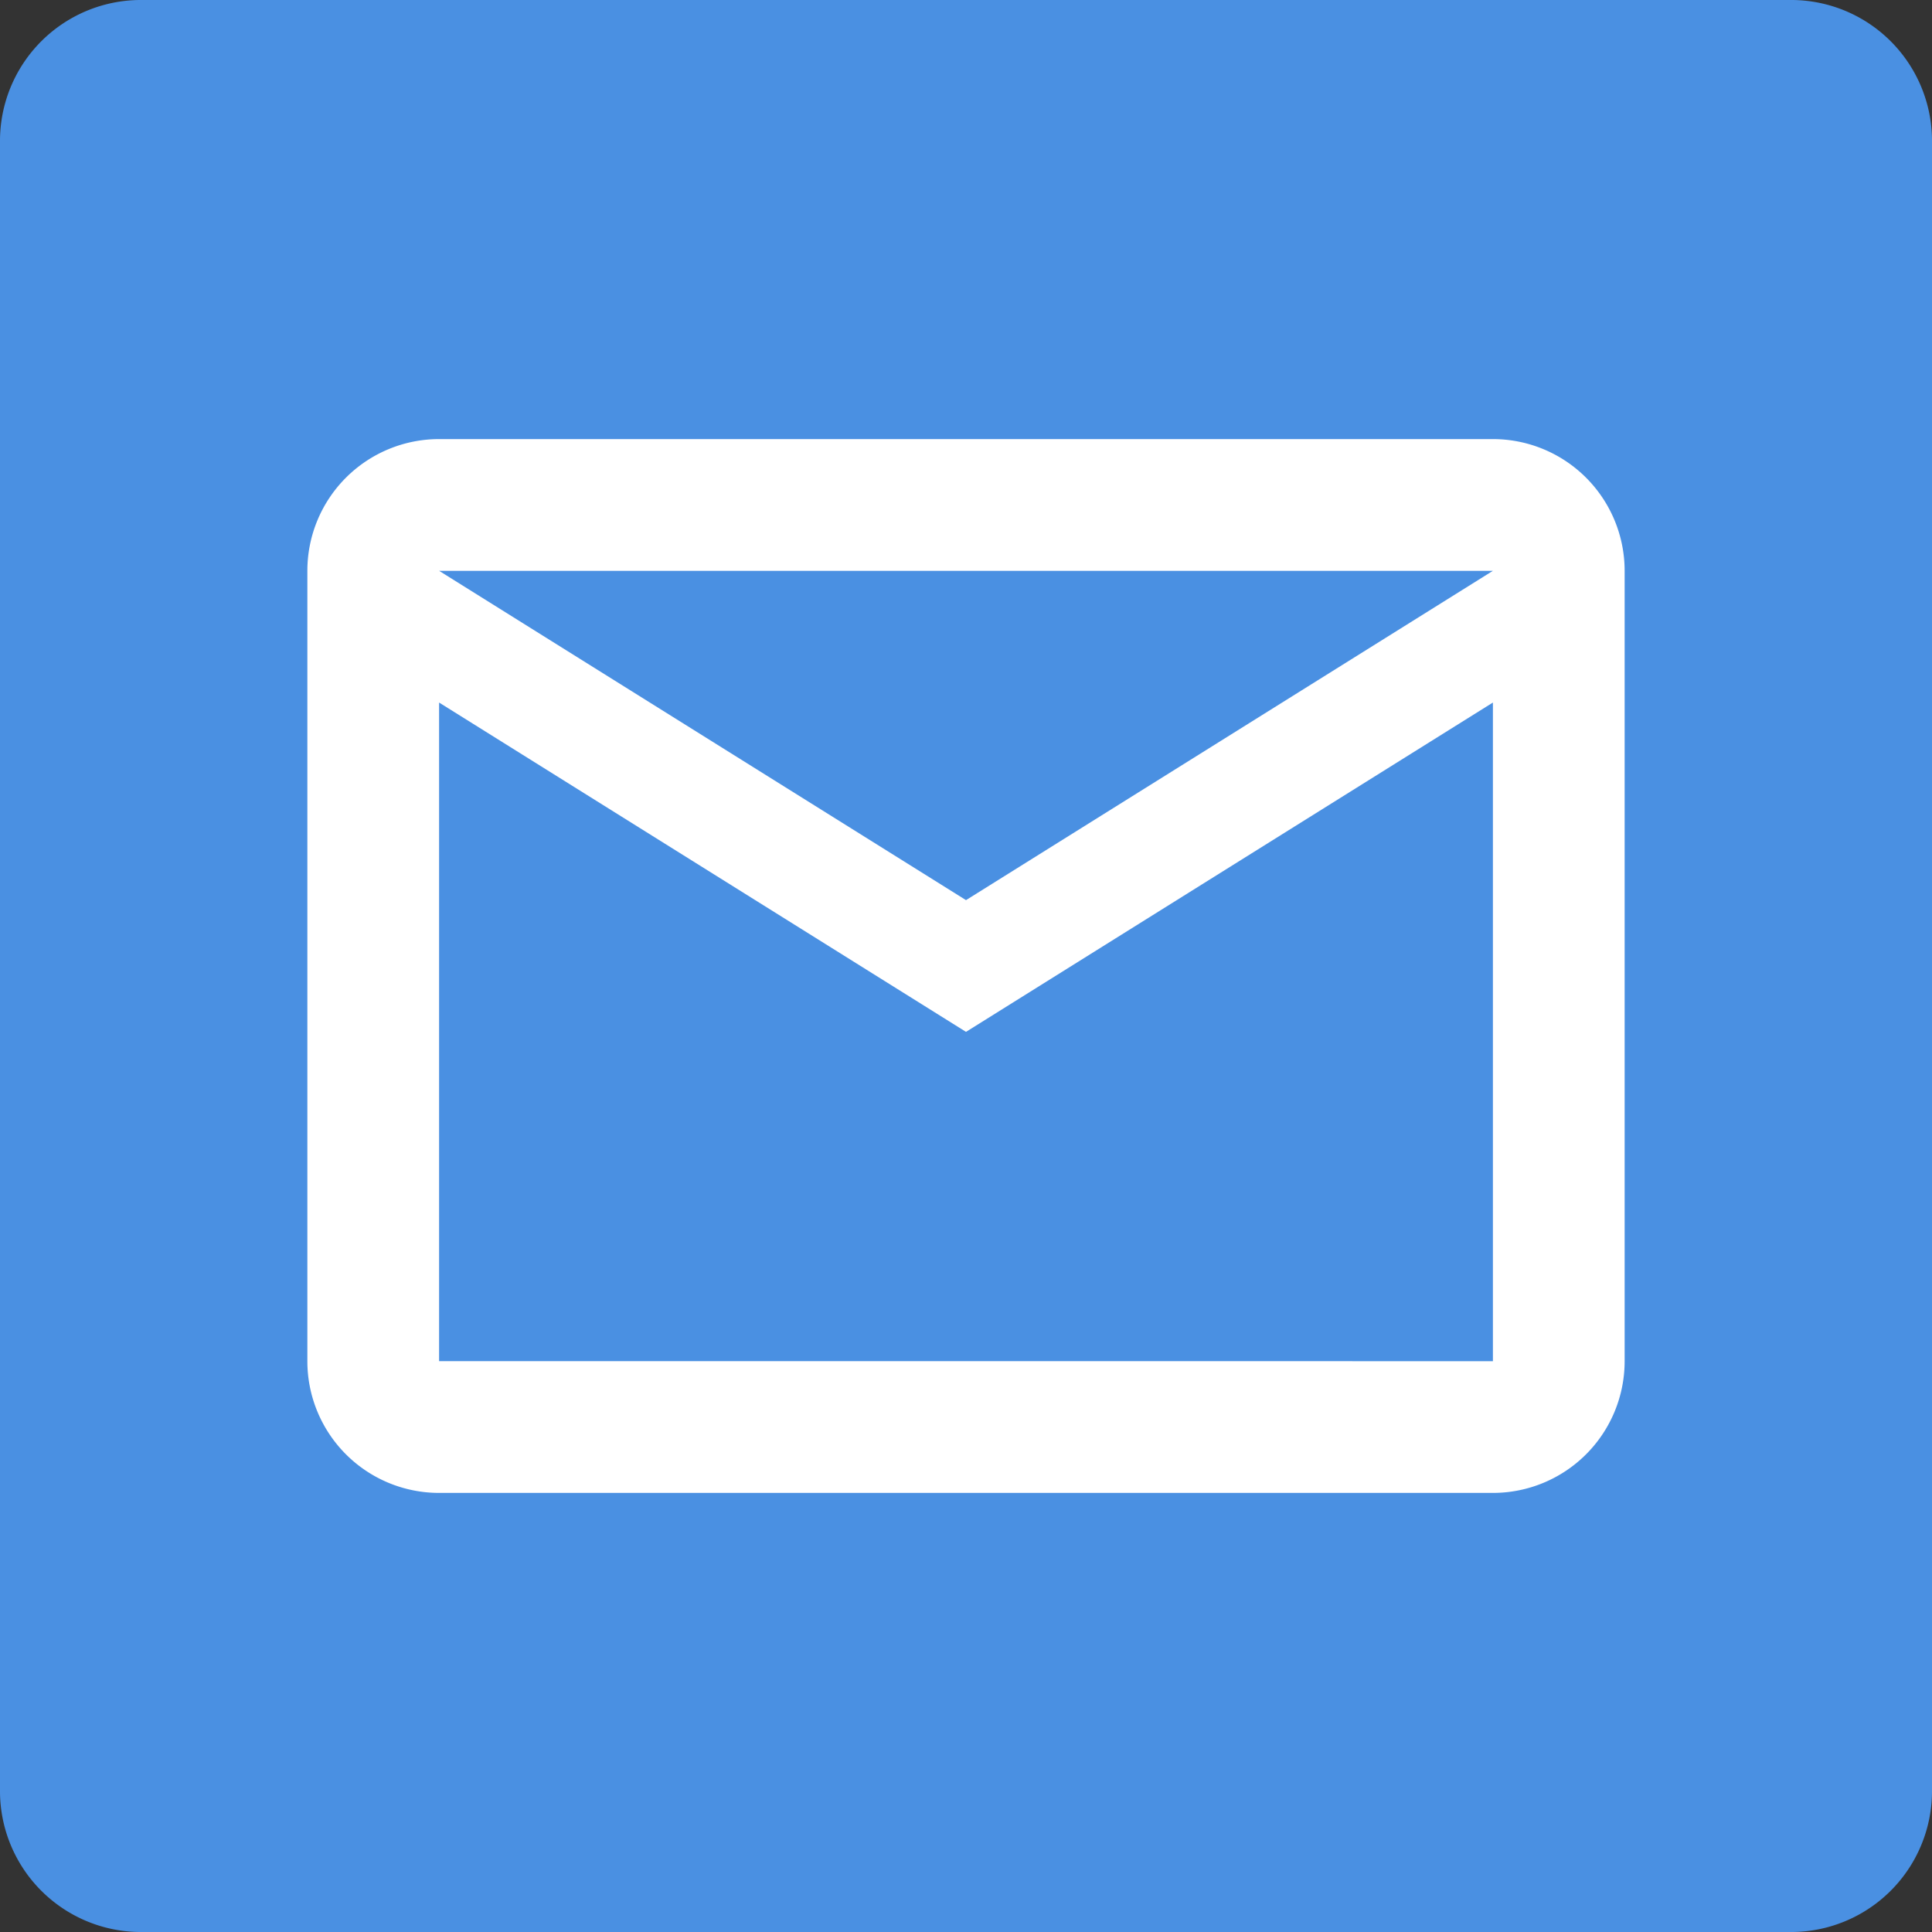 <svg xmlns="http://www.w3.org/2000/svg" viewBox="0 0 44 44"><rect x="0" y="0" width="44" height="44" fill="#333333" stroke="none"/><title>Picto-EmailFichier 1Googleplay</title><g id="8d018346-81e7-4296-91b4-263d27bea145" data-name="Calque 2"><g id="e5b7eac4-c95d-4598-bfd2-a85d56540fa0" data-name="Calque 1"><g id="4e48087c-5f39-40e0-9e95-1c04373439b6" data-name="Page-1"><g id="bf855511-80df-4889-a68d-8036c73b0cd4" data-name="LANDING-HV"><path id="44b244ab-bd9b-485a-8bc1-c2039f391ebc" data-name="Shape-Copy-10" d="M40.75,0H3.25A3.21,3.21,0,0,0,0,3.18V40.82A3.21,3.21,0,0,0,3.25,44h37.5A3.21,3.21,0,0,0,44,40.82V3.18A3.21,3.21,0,0,0,40.75,0Z" fill="#4a90e2"/></g></g><g id="f52cac15-4798-49b1-b594-a1bcfb37e215" data-name="Page-1"><g id="109de4f7-e430-4104-80a9-284ed49e81da" data-name="LANDING-HV"><g id="0d03e5ac-79c0-4798-9383-be357a2883b3" data-name="email-outline(1)"><path id="e223fba9-7086-48a1-b261-5a6aec73566f" data-name="Shape" d="M34,10H10a3,3,0,0,0-3,3V31a3,3,0,0,0,3,3H34a3,3,0,0,0,3-3V13a3,3,0,0,0-3-3Zm0,21H10V16l12,7.5L34,16V31Zm0-18L22,20.5,10,13H34Z" fill="#fff"/></g></g></g></g></g></svg>